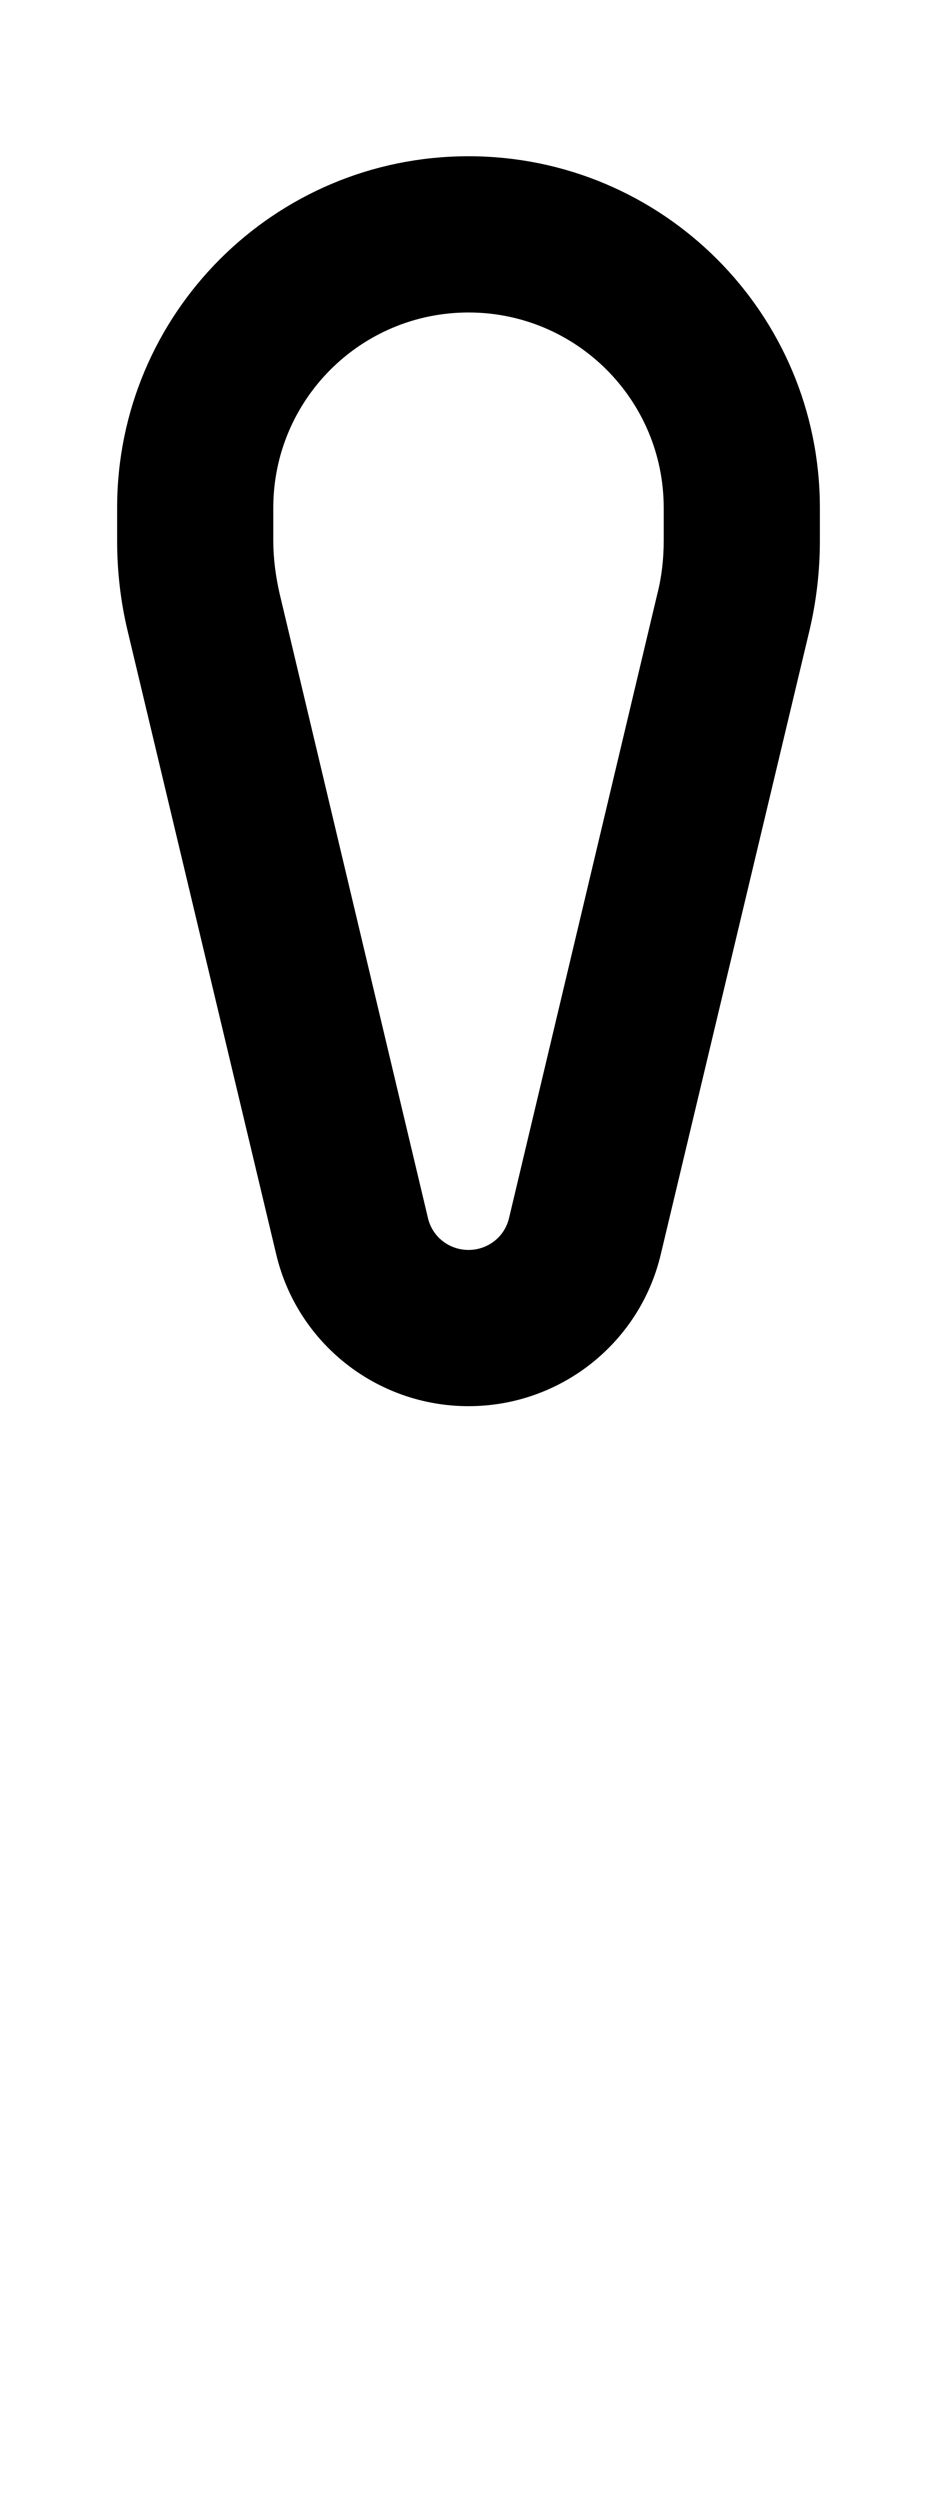<svg xmlns="http://www.w3.org/2000/svg" viewBox="0 0 192 512"><!--! Font Awesome Pro 7.1.0 by @fontawesome - https://fontawesome.com License - https://fontawesome.com/license (Commercial License) Copyright 2025 Fonticons, Inc. --><path fill="currentColor" d="M56.6 256.9C60.9 275.1 77.2 288 96 288s35.1-12.9 39.4-31.1L165.9 129c1.4-6 2.1-12.1 2.1-18.2l0-6.8c0-39.8-32.2-72-72-72S24 64.2 24 104l0 6.8c0 6.1 .7 12.3 2.1 18.2L56.6 256.9zM56 104c0-22.1 17.9-40 40-40s40 17.9 40 40l0 6.8c0 3.6-.4 7.3-1.3 10.8L104.3 249.5c-.9 3.8-4.3 6.5-8.3 6.5s-7.4-2.7-8.3-6.5L57.3 121.6c-.8-3.5-1.3-7.2-1.3-10.8l0-6.8z"/></svg>
